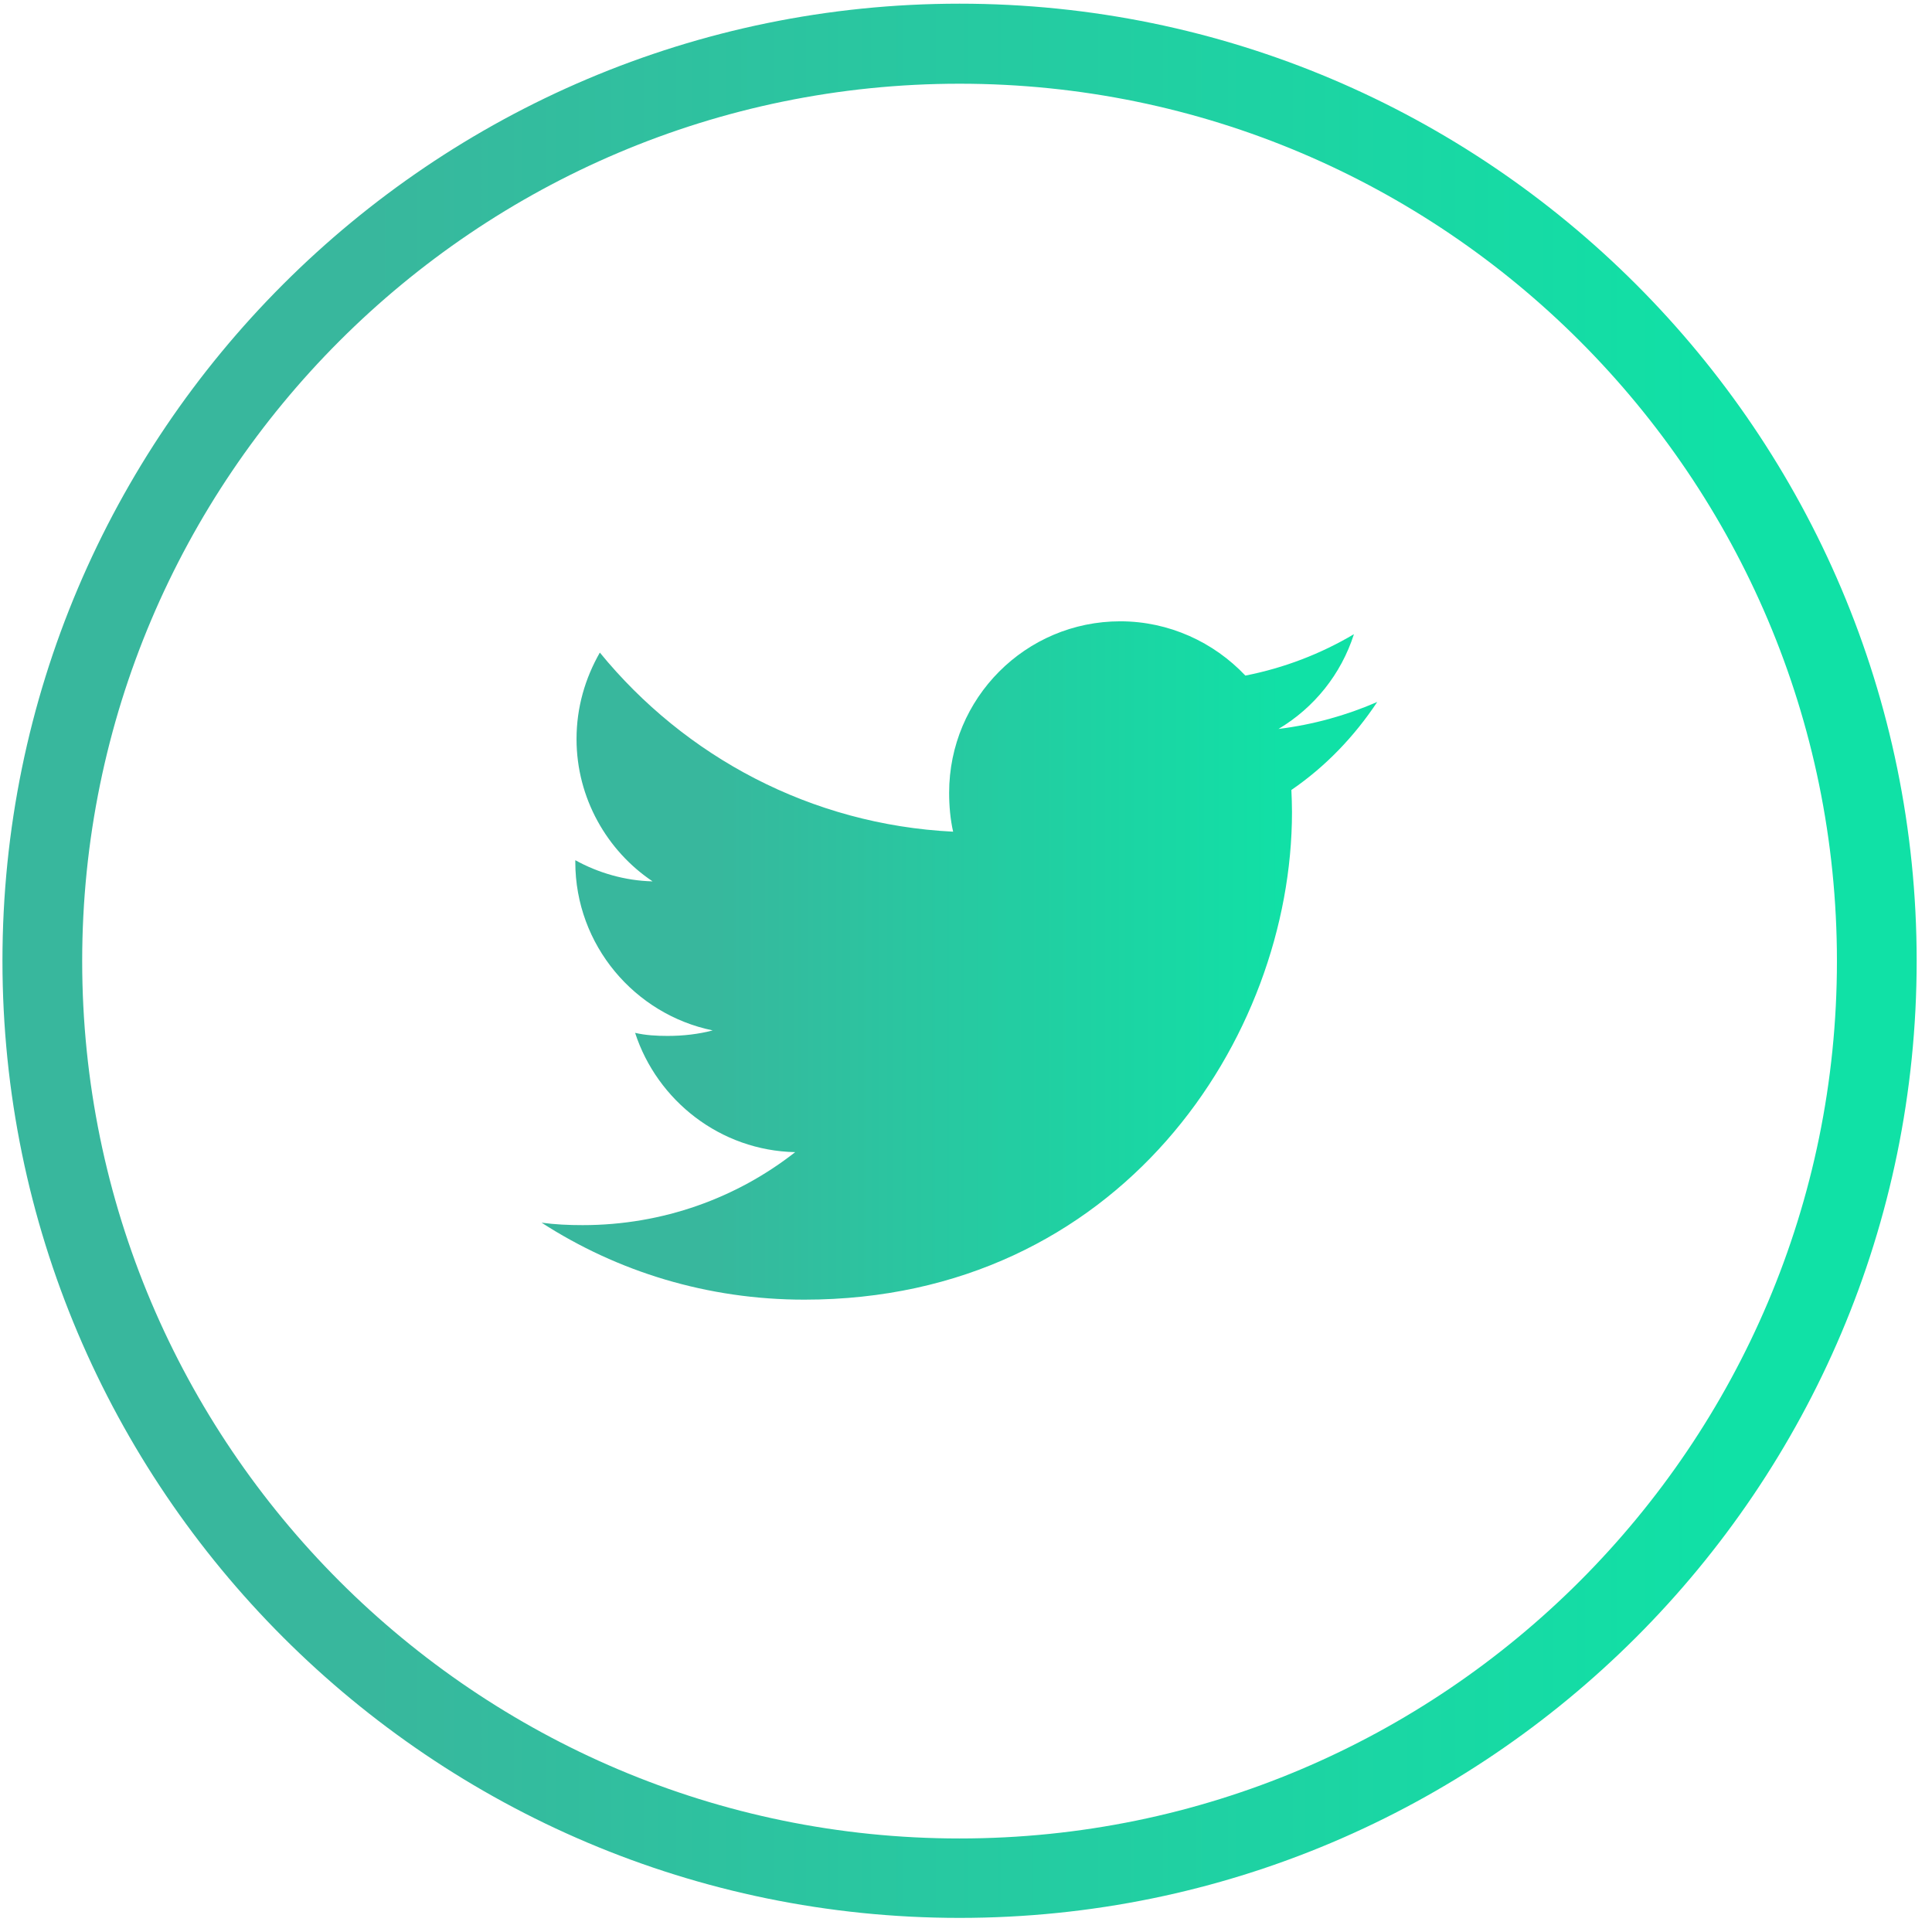 <svg width="63" height="63" viewBox="0 0 63 63" fill="none" xmlns="http://www.w3.org/2000/svg">
<path d="M44.91 22.89C43.9 23.33 42.82 23.63 41.69 23.77C42.85 23.08 43.73 21.99 44.15 20.68C43.07 21.32 41.88 21.78 40.61 22.03C39.58 20.94 38.12 20.26 36.53 20.26C33.44 20.26 30.95 22.77 30.95 25.85C30.95 26.29 30.99 26.72 31.08 27.12C26.44 26.89 22.33 24.67 19.56 21.28C19.08 22.12 18.8 23.07 18.8 24.1C18.8 26.03 19.8 27.75 21.28 28.74C20.38 28.72 19.5 28.46 18.76 28.05C18.76 28.07 18.76 28.09 18.76 28.11C18.76 30.82 20.7 33.08 23.24 33.6C22.79 33.72 22.29 33.78 21.77 33.78C21.41 33.78 21.05 33.76 20.71 33.68C21.43 35.89 23.49 37.52 25.93 37.57C24.03 39.06 21.62 39.95 19 39.95C18.54 39.95 18.1 39.93 17.66 39.87C20.14 41.47 23.07 42.38 26.23 42.38C36.51 42.38 42.13 33.86 42.13 26.48C42.13 26.23 42.12 25.99 42.11 25.76C43.22 25 44.16 24.02 44.91 22.89Z" fill="url(#paint0_linear)"/>
<path d="M31.29 62.54C14.08 62.54 0.08 48.54 0.08 31.33C0.08 14.12 14.08 0.12 31.29 0.12C48.5 0.12 62.5 14.12 62.5 31.33C62.5 48.55 48.5 62.54 31.29 62.54ZM31.29 2.73C15.51 2.73 2.68 15.57 2.68 31.34C2.68 47.11 15.51 59.95 31.29 59.95C47.07 59.95 59.9 47.12 59.9 31.34C59.9 15.56 47.07 2.73 31.29 2.73Z" fill="url(#paint1_linear)"/>
<defs>
<linearGradient id="paint0_linear" x1="17.664" y1="31.338" x2="44.915" y2="31.338" gradientUnits="userSpaceOnUse">
<stop offset="0.191" stop-color="#38B79D"/>
<stop offset="0.903" stop-color="#10E1A6"/>
</linearGradient>
<linearGradient id="paint1_linear" x1="0.083" y1="31.338" x2="62.495" y2="31.338" gradientUnits="userSpaceOnUse">
<stop offset="0.191" stop-color="#38B79D"/>
<stop offset="0.903" stop-color="#10E1A6"/>
</linearGradient>
</defs>
</svg>
